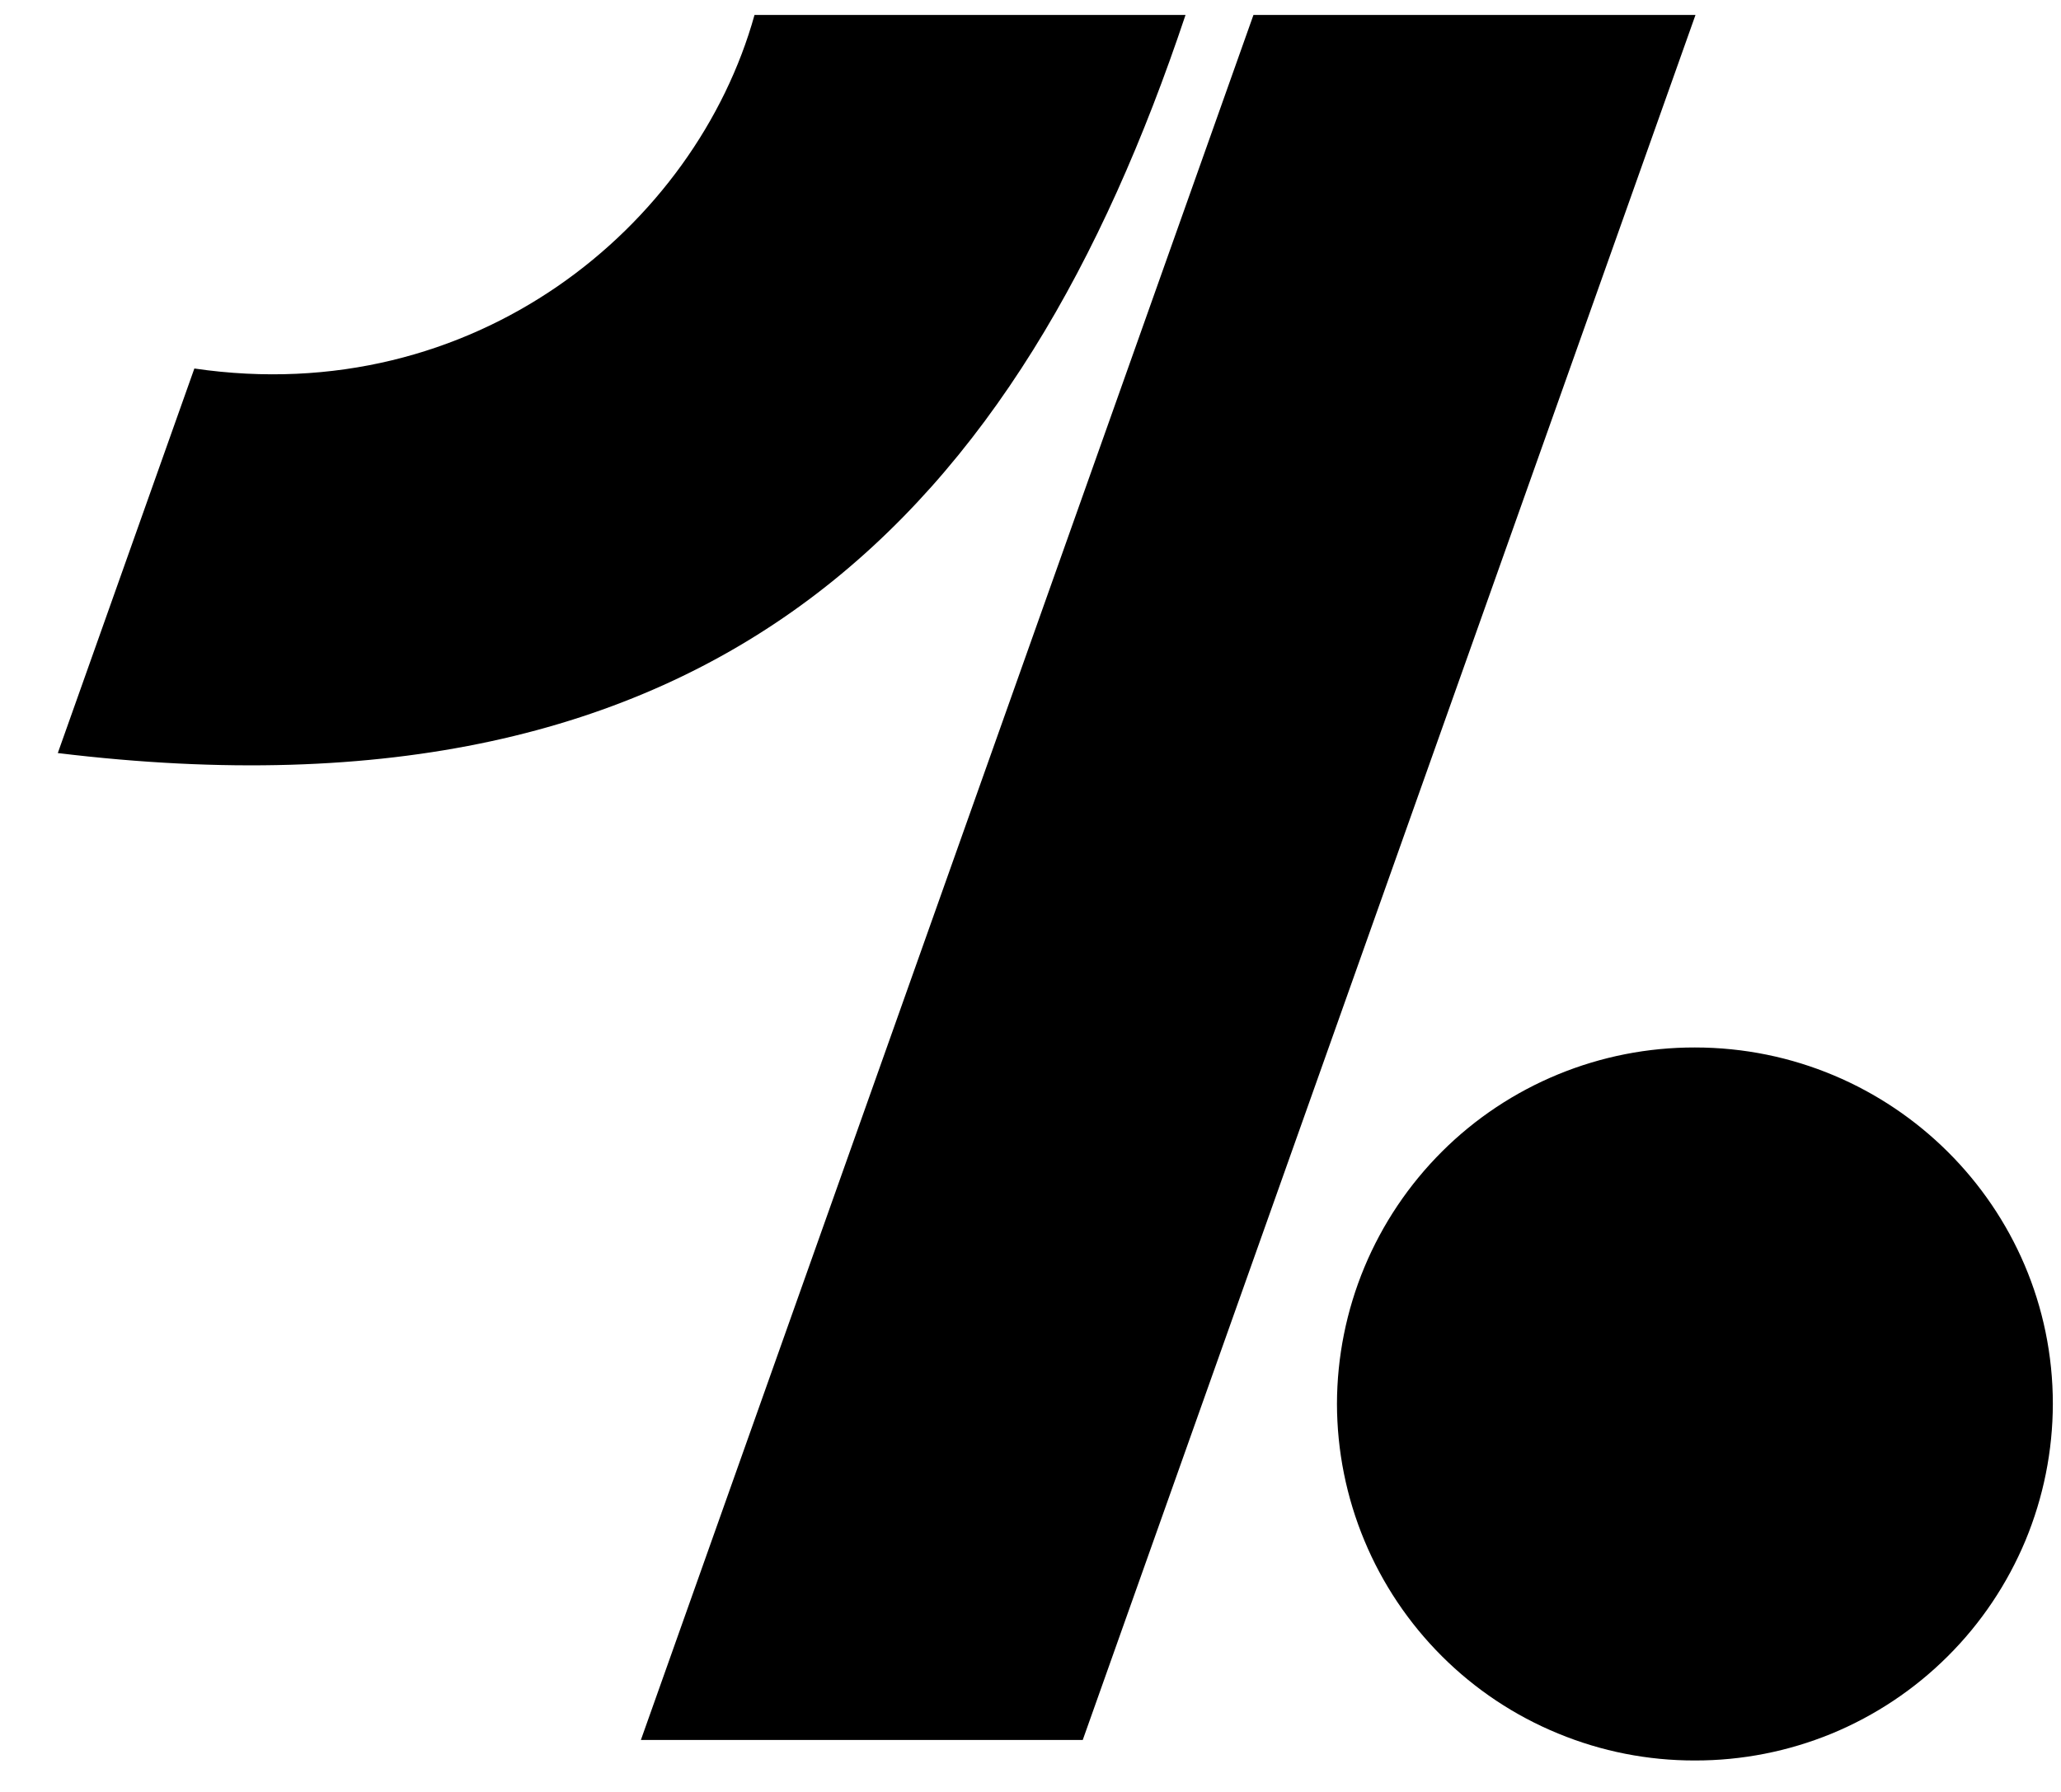 <svg width="23" height="20" viewBox="0 0 23 20" fill="none" xmlns="http://www.w3.org/2000/svg">
<path fill-rule="evenodd" clip-rule="evenodd" d="M18.921 0.167L12.083 19.42H7.152L13.988 0.167H18.921ZM22.909 15.669C22.908 16.193 22.804 16.711 22.603 17.195C22.401 17.678 22.107 18.117 21.736 18.486C21.365 18.856 20.925 19.149 20.441 19.349C19.956 19.548 19.438 19.65 18.914 19.649C18.39 19.65 17.872 19.548 17.388 19.348C16.903 19.149 16.463 18.856 16.092 18.486C15.722 18.117 15.427 17.678 15.226 17.194C15.025 16.711 14.921 16.193 14.92 15.669C14.921 15.146 15.025 14.627 15.226 14.144C15.427 13.661 15.722 13.222 16.093 12.852C16.463 12.483 16.904 12.19 17.388 11.991C17.872 11.792 18.39 11.69 18.914 11.691C21.114 11.691 22.909 13.47 22.909 15.669ZM13.23 0.167C11.388 5.678 8.062 9.306 0.645 8.405L2.169 4.113C5.296 4.572 7.764 2.524 8.42 0.167H13.23Z" fill="black"/>
</svg>
